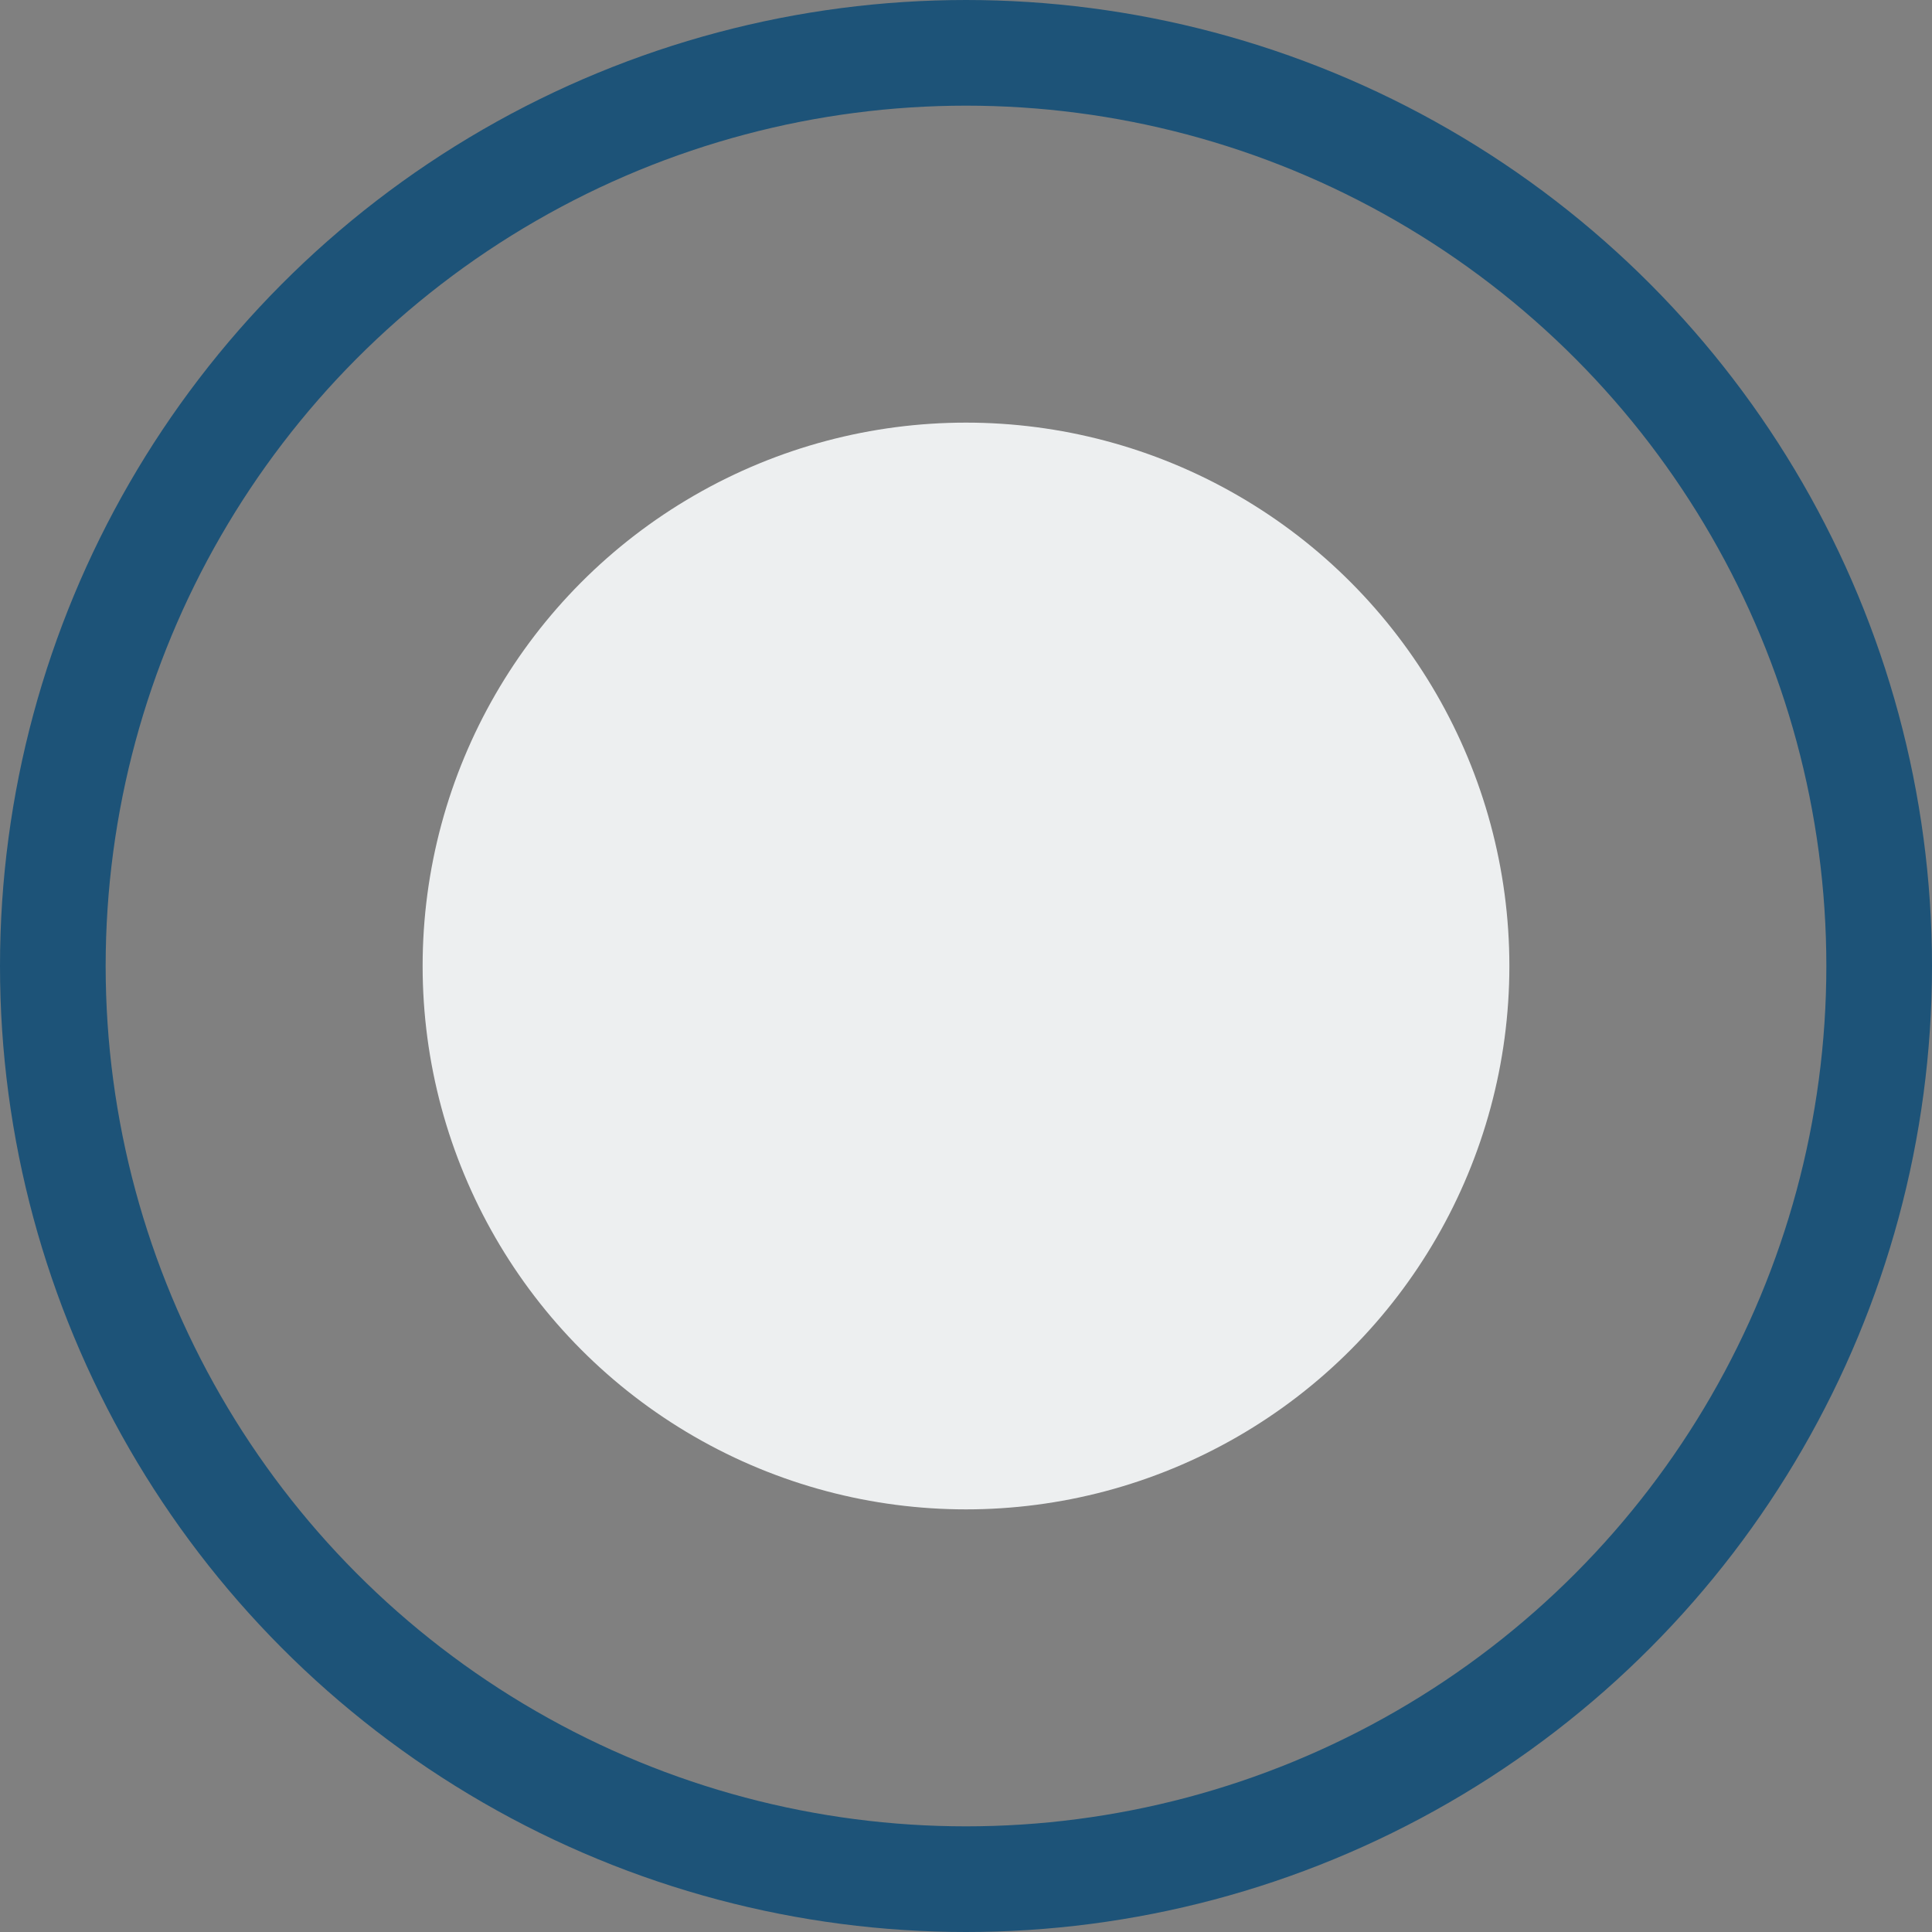 <svg id="Button_Capture_Pressed" xmlns="http://www.w3.org/2000/svg" width="64" height="64" viewBox="0 0 64 64">
  <rect x="0" y="0" width="64" height="64" fill="#808080" stroke="none"/>
  <rect id="Frame" width="64" height="64" fill="none"/>
  <g id="Design" transform="translate(-45 -99)">
    <g id="Ellipse_1" data-name="Ellipse 1" transform="translate(45 99)" fill="none" stroke="#1d5378" stroke-width="3.5">
      <circle cx="32" cy="32" r="32" stroke="none"/>
      <circle cx="32" cy="32" r="30.25" fill="none"/>
    </g>
    <circle id="Ellipse_2" data-name="Ellipse 2" cx="18" cy="18" r="18" transform="translate(59 113)" fill="#edeff0"/>
  </g>
</svg>
